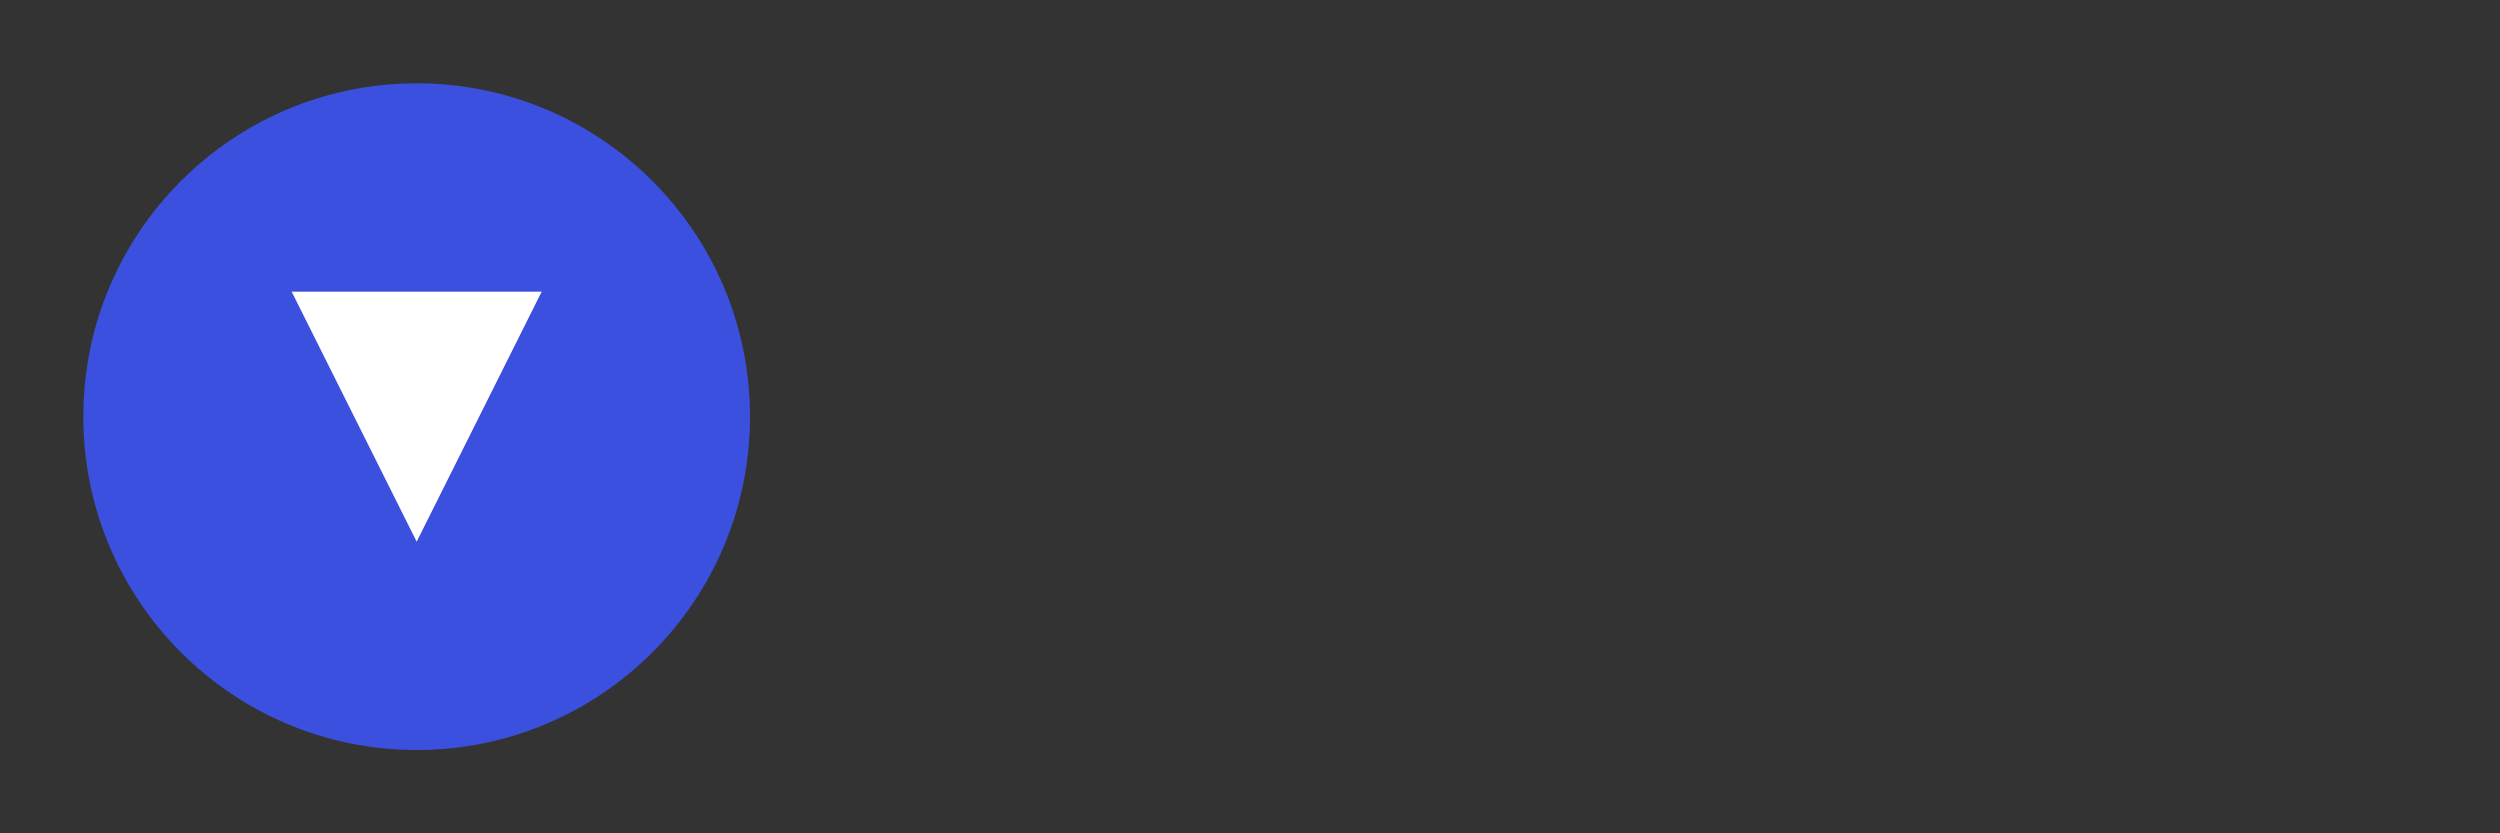 <svg width="600" height="200" viewBox="0 0 600 200" fill="none" xmlns="http://www.w3.org/2000/svg">
  <rect x="0" y="0" width="600" height="200" fill="#333333" stroke="none"/>
  <rect width="600" height="200" rx="20" fill="none"/>
  <circle cx="100" cy="100" r="80" fill="#3C50E0"/>
  <path d="M70 70 L130 70 L100 130 Z" fill="white"/>
</svg>
